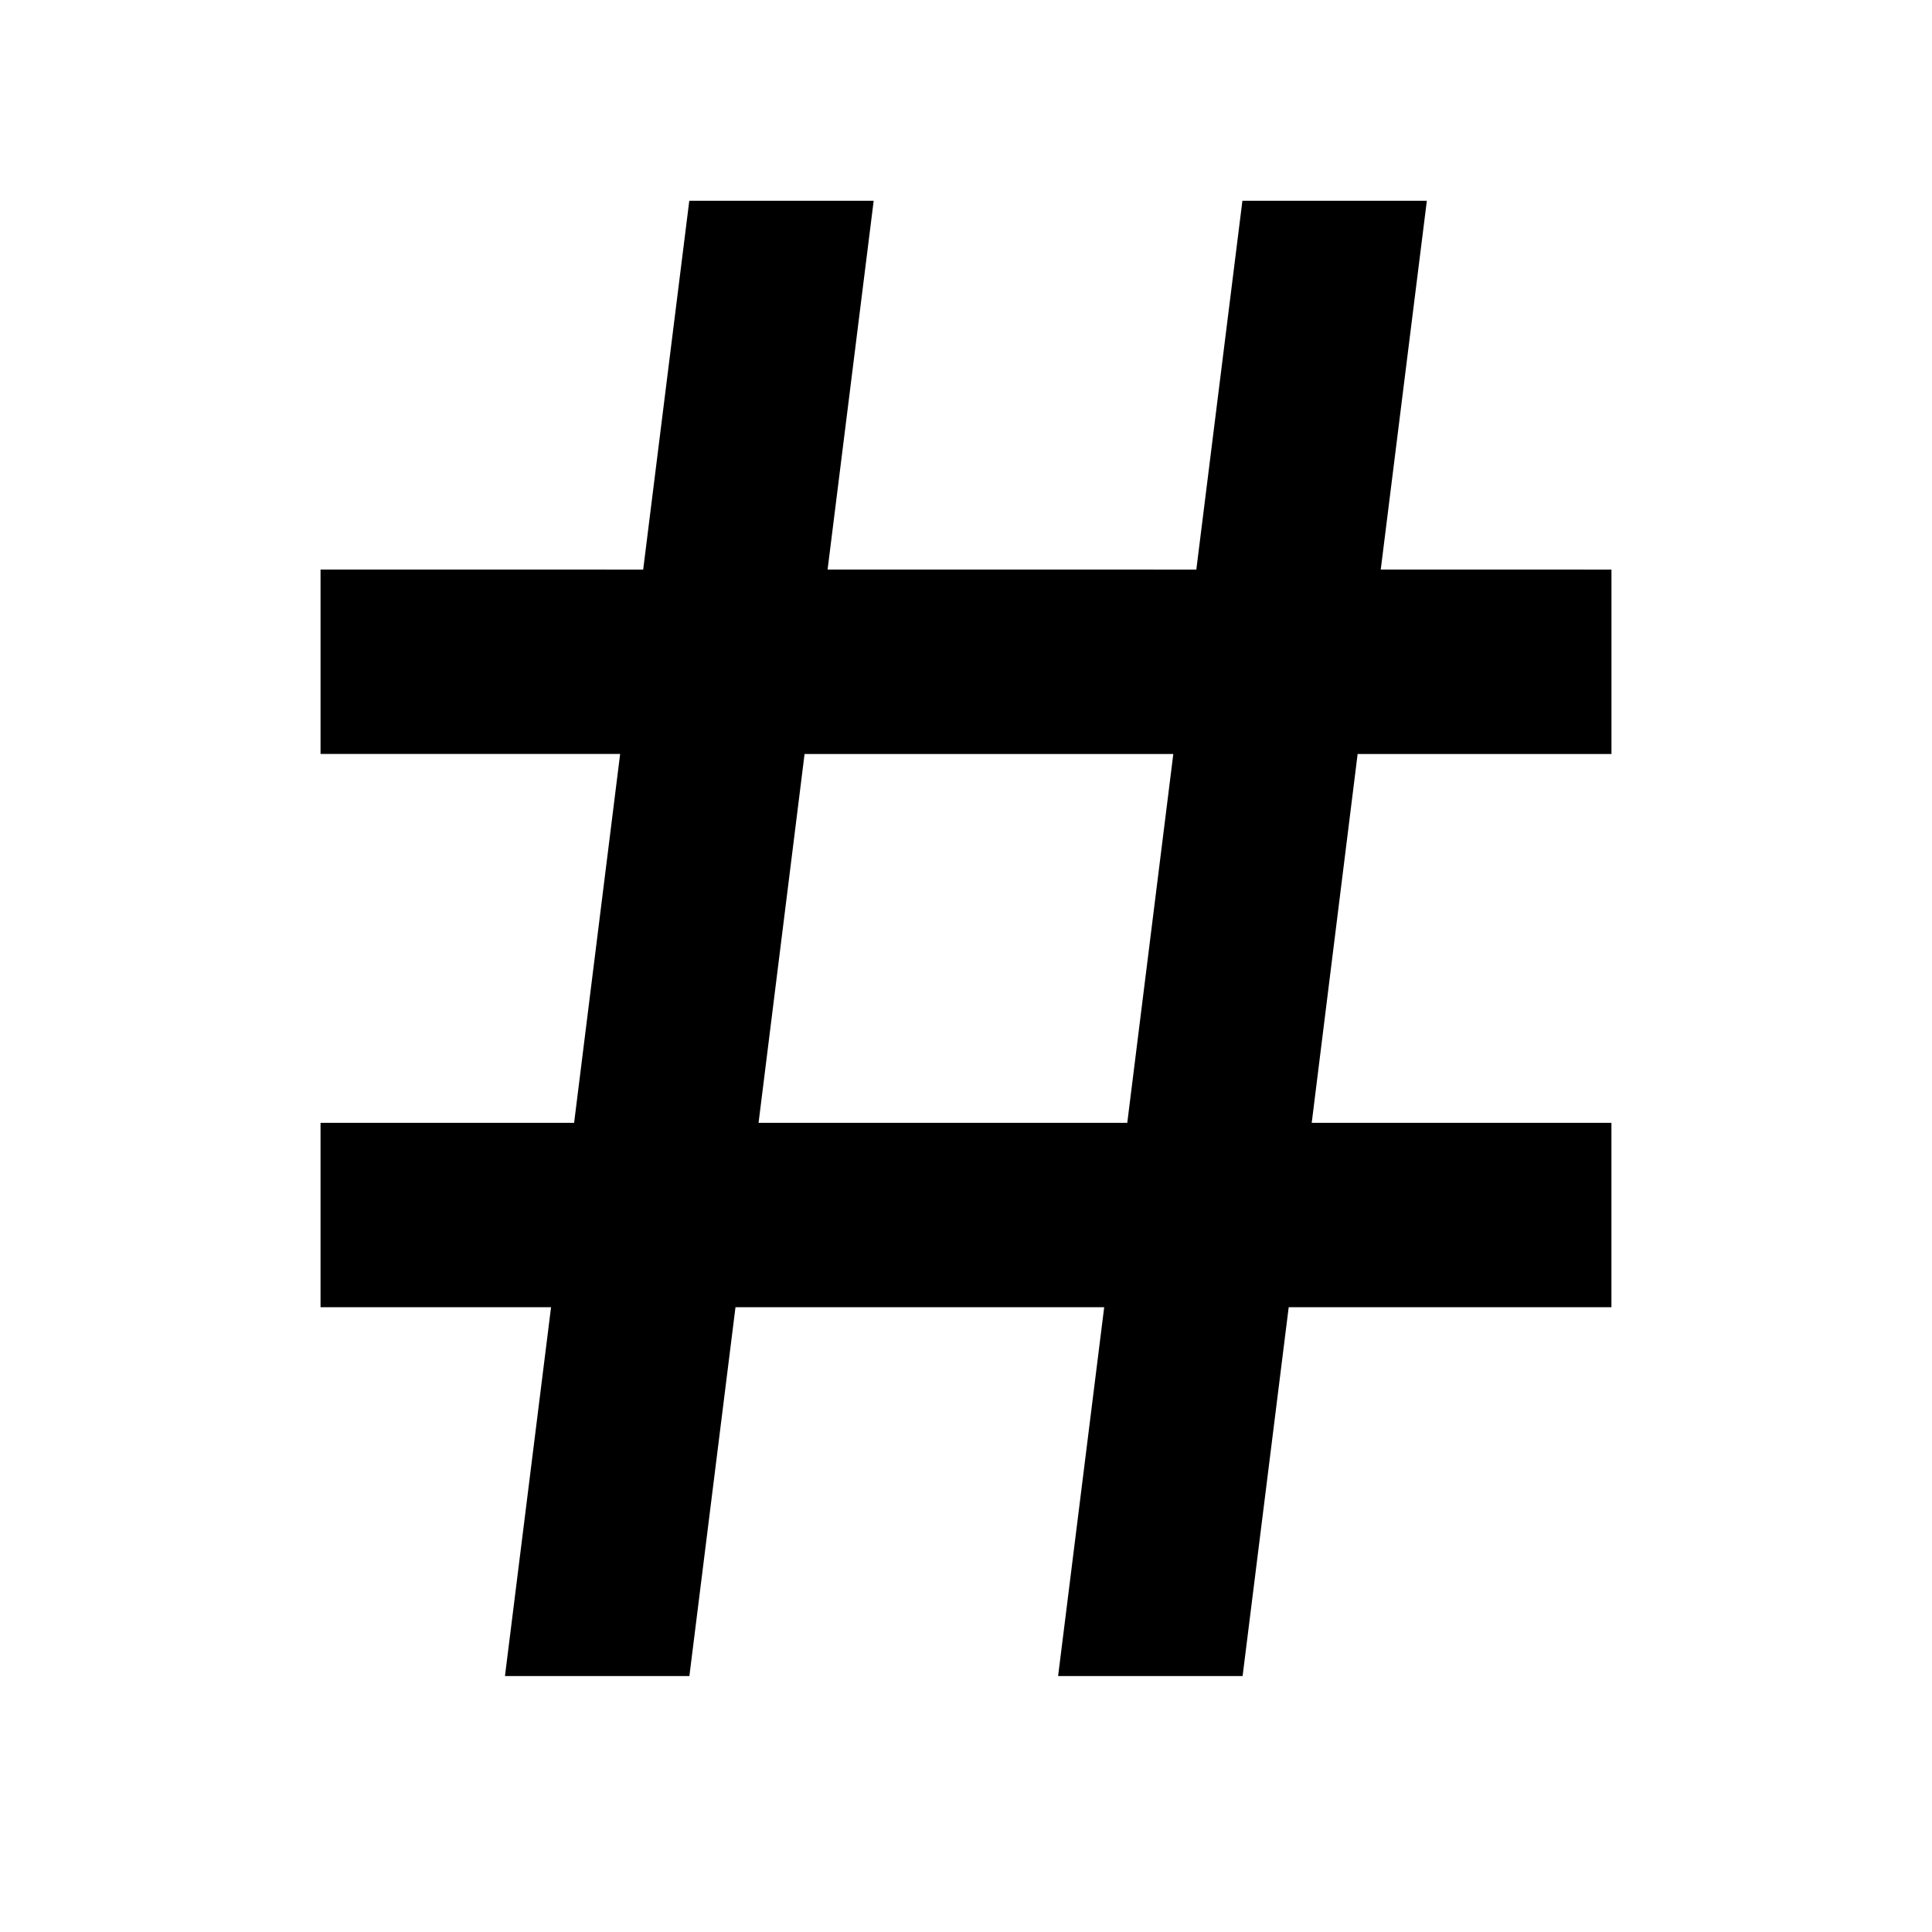 <?xml version="1.0" encoding="UTF-8"?>
<svg width="700pt" height="700pt" version="1.1" viewBox="0 -60 700 700" xmlns="http://www.w3.org/2000/svg" xmlns:xlink="http://www.w3.org/1999/xlink">
 <defs>
  <symbol id="t" overflow="visible">
   <path d="m0.016 0h-0.016v-0.016h0.016-0.016v0.016h0.016z"/>
  </symbol>
  <symbol id="b" overflow="visible">
   <path d="m0.016-0.0 h3 {
                        grid-row: 1/2;
                        grid-column: 2/3;
                        padding:0;
                    }

                    p {
                        // grid-row: 2/3;
                        // grid-column: 2/3;
                        grid-row: 2/3;
                        grid-column: 2/3;
                        margin: 0;
                        padding: 0;
                    }

                    img {
                        width: 4rem;
                        // height: 150px;
                        grid-column: 1/2;
                        grid-row: 1/3;
                    }15625h-0.016v0.016-0.016h0.016z"/>
  </symbol>
  <symbol id="a" overflow="visible">
   <path d="m0.016-0.016v0.016h-0.016 0.016-0.016v-0.016h0.016zm0 0h-0.016z"/>
  </symbol>
  <symbol id="j" overflow="visible">
   <path d="m0.016 0h-0.016 0.016zm0-0.016v0.016h-0.016c0-0.008 0.004-0.016 0.016-0.016h-0.016 0.016z"/>
  </symbol>
  <symbol id="c" overflow="visible">
   <path d="m0.016-0.016v0.016h-0.016v-0.016z"/>
  </symbol>
  <symbol id="i" overflow="visible">
   <path d="m0.016-0.016v0.016h-0.016v-0.016h0.016zm0 0.016v-0.016h-0.016v0.016h0.016z"/>
  </symbol>
  <symbol id="h" overflow="visible">
   <path d="m0.016 0v-0.016h-0.016v0.016h0.016zm-0.016-0.016h0.016v0.016h-0.016z"/>
  </symbol>
  <symbol id="g" overflow="visible">
   <path d="m0-0.016 0.016 0.016v-0.016 0.016h-0.016z"/>
  </symbol>
  <symbol id="e" overflow="visible">
   <path d="m0.016-0.016v0.016h-0.016v-0.016h0.016z"/>
  </symbol>
  <symbol id="f" overflow="visible">
   <path d="m0-0.016v0.016z"/>
  </symbol>
  <symbol id="s" overflow="visible">
   <path d="m0-0.016h0.016v0.016h-0.016z"/>
  </symbol>
  <symbol id="d" overflow="visible">
   <path d="m0.016-0.016h-0.016v0.016h0.016v-0.016zm0 0v0.016h-0.016v-0.016h0.016z"/>
  </symbol>
  <symbol id="r" overflow="visible">
   <path d="m0.016-0.016h0.016v0.016h-0.016v-0.016 0.016-0.016h-0.016v0.016-0.016h0.016z"/>
  </symbol>
  <symbol id="q" overflow="visible">
   <path d="m0.016-0.016v0.016-0.016h-0.016v0.016-0.016h0.016z"/>
  </symbol>
  <symbol id="p" overflow="visible">
   <path d="m0-0.016h0.016v0.016-0.016 0.016l-0.016-0.016v0.016z"/>
  </symbol>
  <symbol id="o" overflow="visible">
   <path d="m0 0v-0.016 0.016h0.016v-0.016 0.016h-0.016z"/>
  </symbol>
  <symbol id="n" overflow="visible">
   <path d="m0.016-0.016v0.016-0.016h-0.016v0.016-0.016h0.016z"/>
  </symbol>
  <symbol id="m" overflow="visible">
   <path d="m0-0.016h0.016v0.016h-0.016z"/>
  </symbol>
  <symbol id="l" overflow="visible">
   <path d="m0-0.016v0.016z"/>
  </symbol>
  <symbol id="k" overflow="visible">
   <path d="m0.016-0.016h-0.016v0.016h0.016-0.016v-0.016h0.016z"/>
  </symbol>
 </defs>
 <g>
  <path d="m583.86 213.18v-66.809l-83.59-0.004 16.703-133.63-66.824 0.004-16.699 133.63-133.6-0.004 16.703-133.63-66.812 0.004-16.703 133.63-116.9-0.004v66.812h108.55l-16.676 133.64h-91.875v66.809l83.52 0.004-16.699 133.63 66.82-0.004 16.703-133.63 133.59 0.004-16.699 133.63 66.848-0.004 16.703-133.63 116.93 0.004v-66.812h-108.59l16.637-133.64zm-175.43 133.64h-133.59l16.672-133.64h133.6z" fill-rule="evenodd"/>
  
 </g>
</svg>
